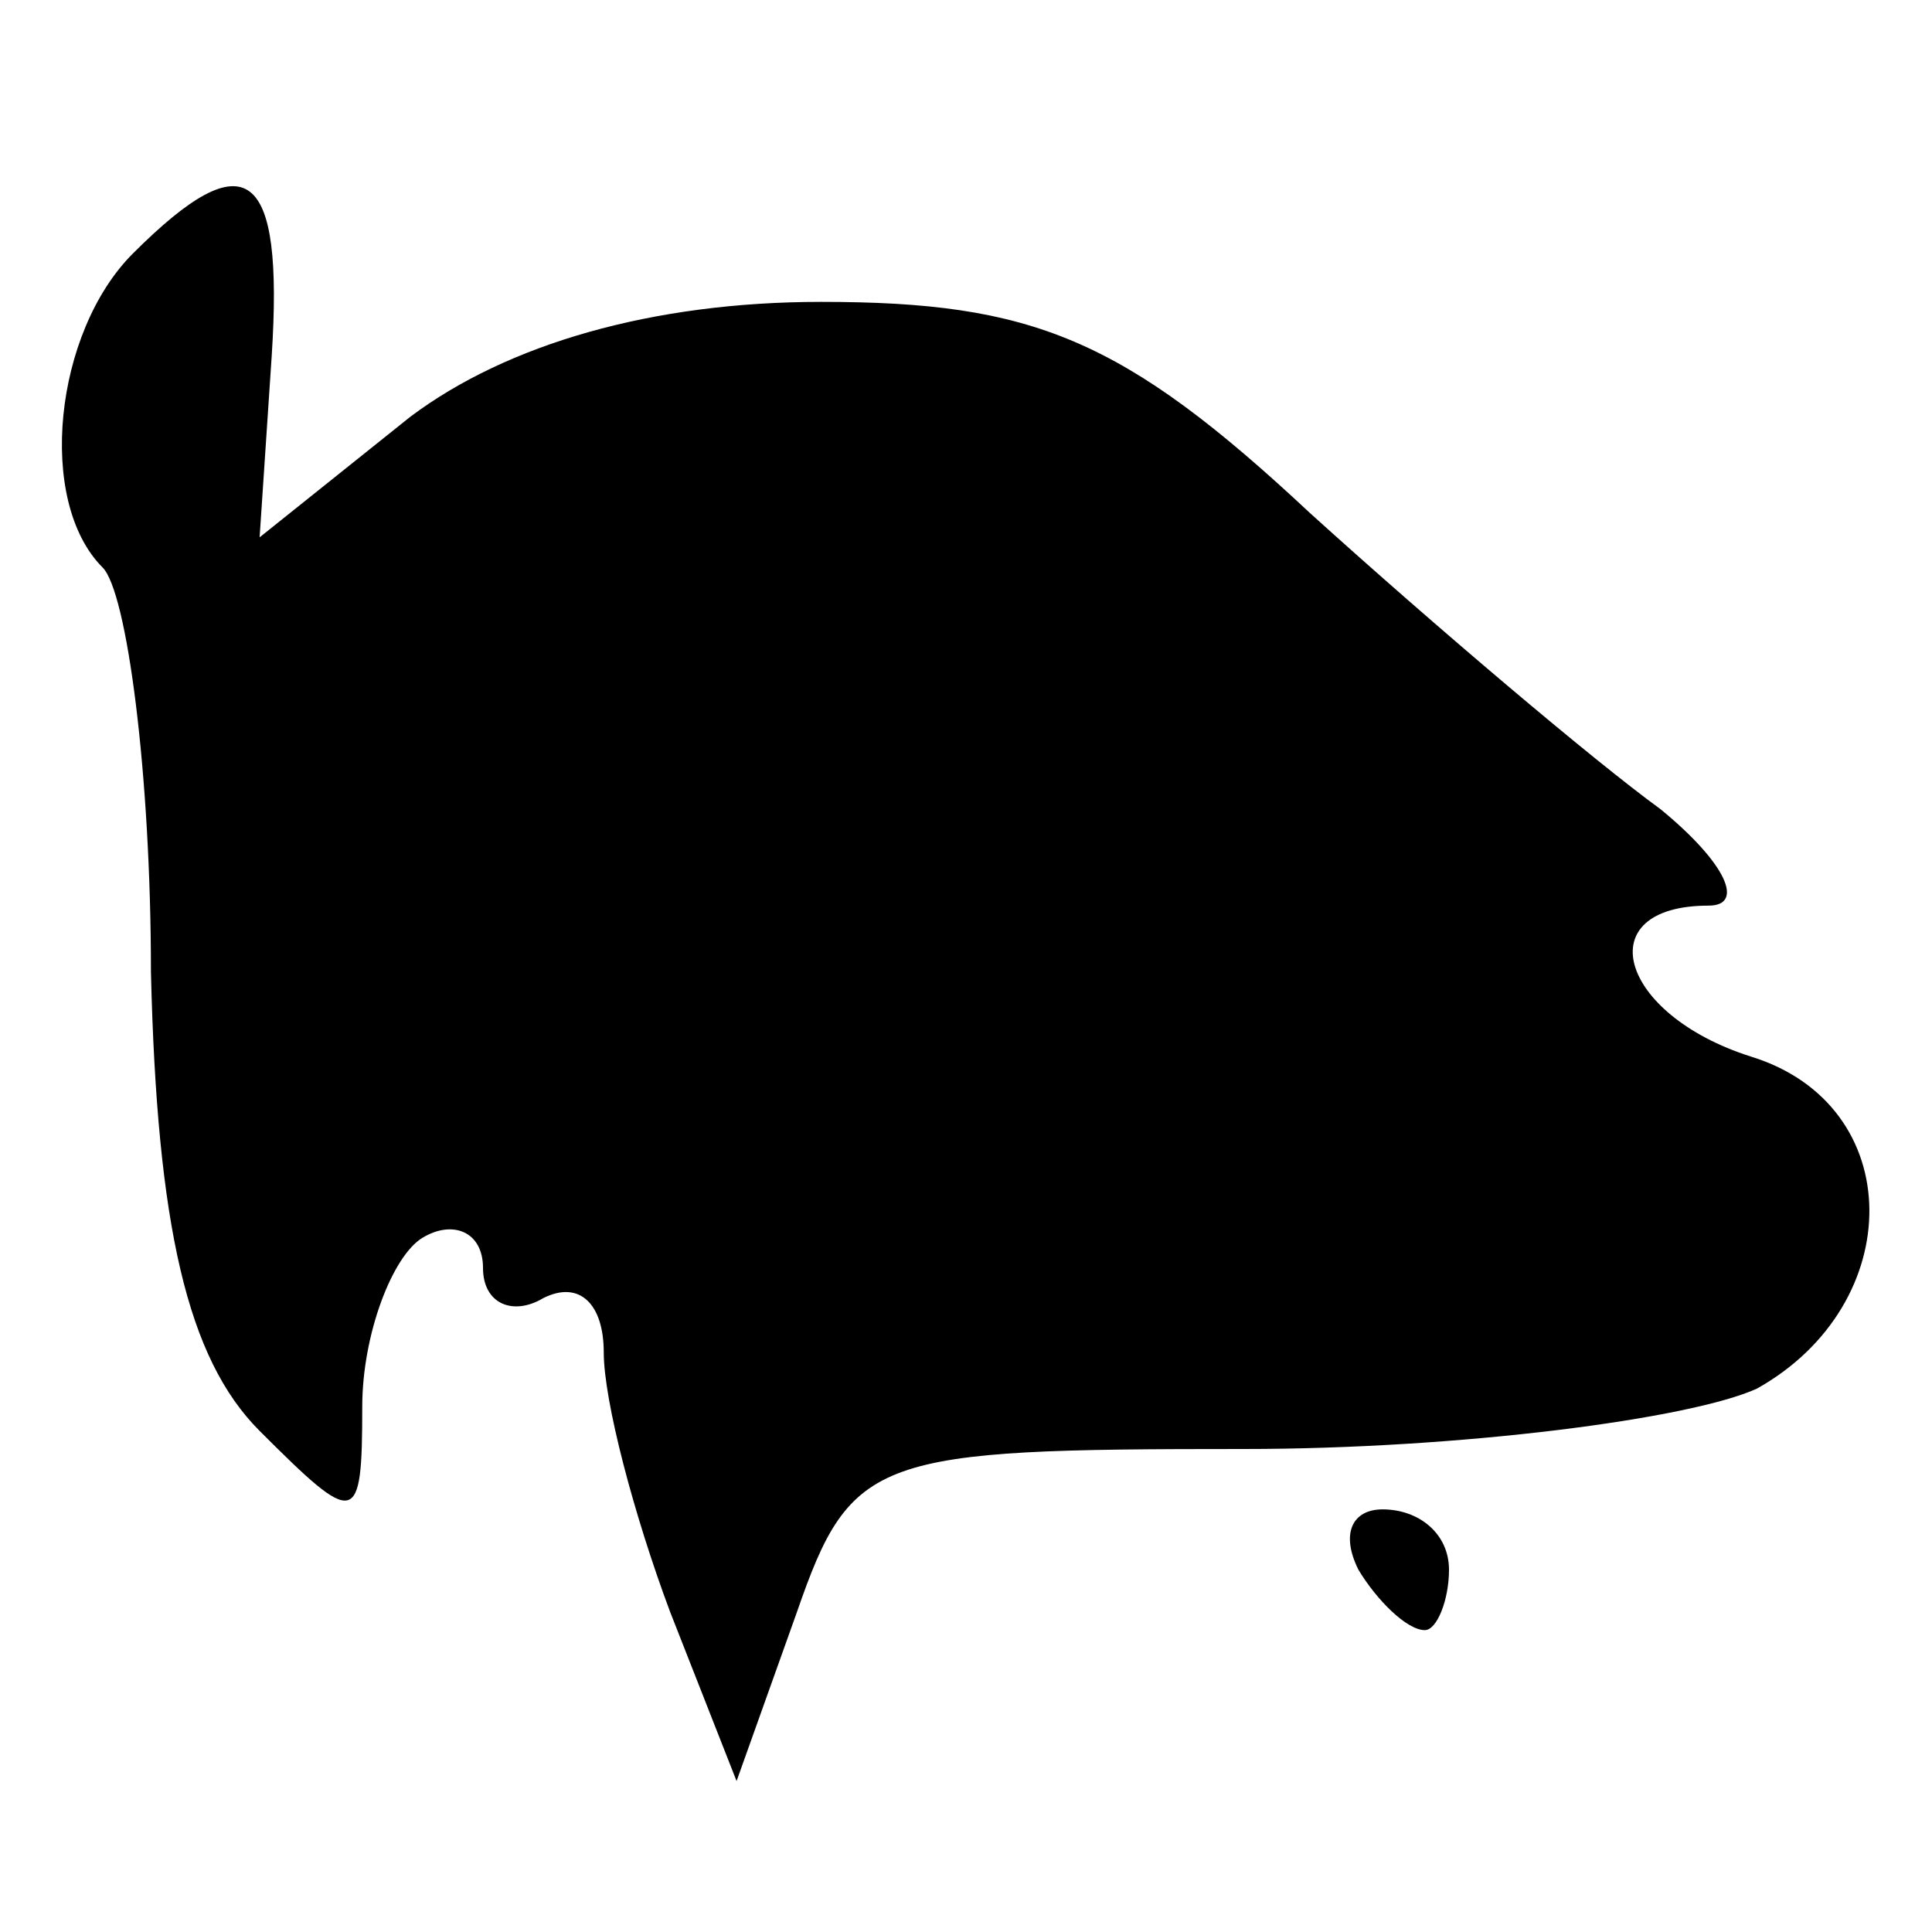 <?xml version="1.0" standalone="no"?>
<!DOCTYPE svg PUBLIC "-//W3C//DTD SVG 20010904//EN"
 "http://www.w3.org/TR/2001/REC-SVG-20010904/DTD/svg10.dtd">
<svg version="1.0" xmlns="http://www.w3.org/2000/svg"
 width="32pt" height="32pt" viewBox="0 0 32 32"
 preserveAspectRatio="xMidYMid meet">
<g transform="translate(0,32) scale(0.1,-0.1)"
fill="#000000" stroke="none">
<path fill="#000000" stroke="none" d="M22 278 c-13 -13 -16 -41 -5 -52 4 -4
8 -34 8 -67 1 -42 6 -64 18 -76 16 -16 17 -16 17 4 0 12 5 25 10 28 5 3 10 1
10 -5 0 -6 5 -8 10 -5 6 3 10 -1 10 -9 0 -8 5 -27 11 -43 l11 -28 10 28 c9 26
13 27 74 27 36 0 74 5 85 10 25 14 25 47 -1 55 -22 7 -27 25 -7 25 6 0 3 7 -8
16 -11 8 -37 30 -58 49 -31 29 -46 35 -81 35 -28 0 -52 -7 -68 -19 l-25 -20 2
30 c2 31 -4 36 -23 17z"/>
<path fill="#000000" stroke="none" d="M225 60 c3 -5 8 -10 11 -10 2 0 4 5 4
10 0 6 -5 10 -11 10 -5 0 -7 -4 -4 -10z"/>
</g>
</svg>
